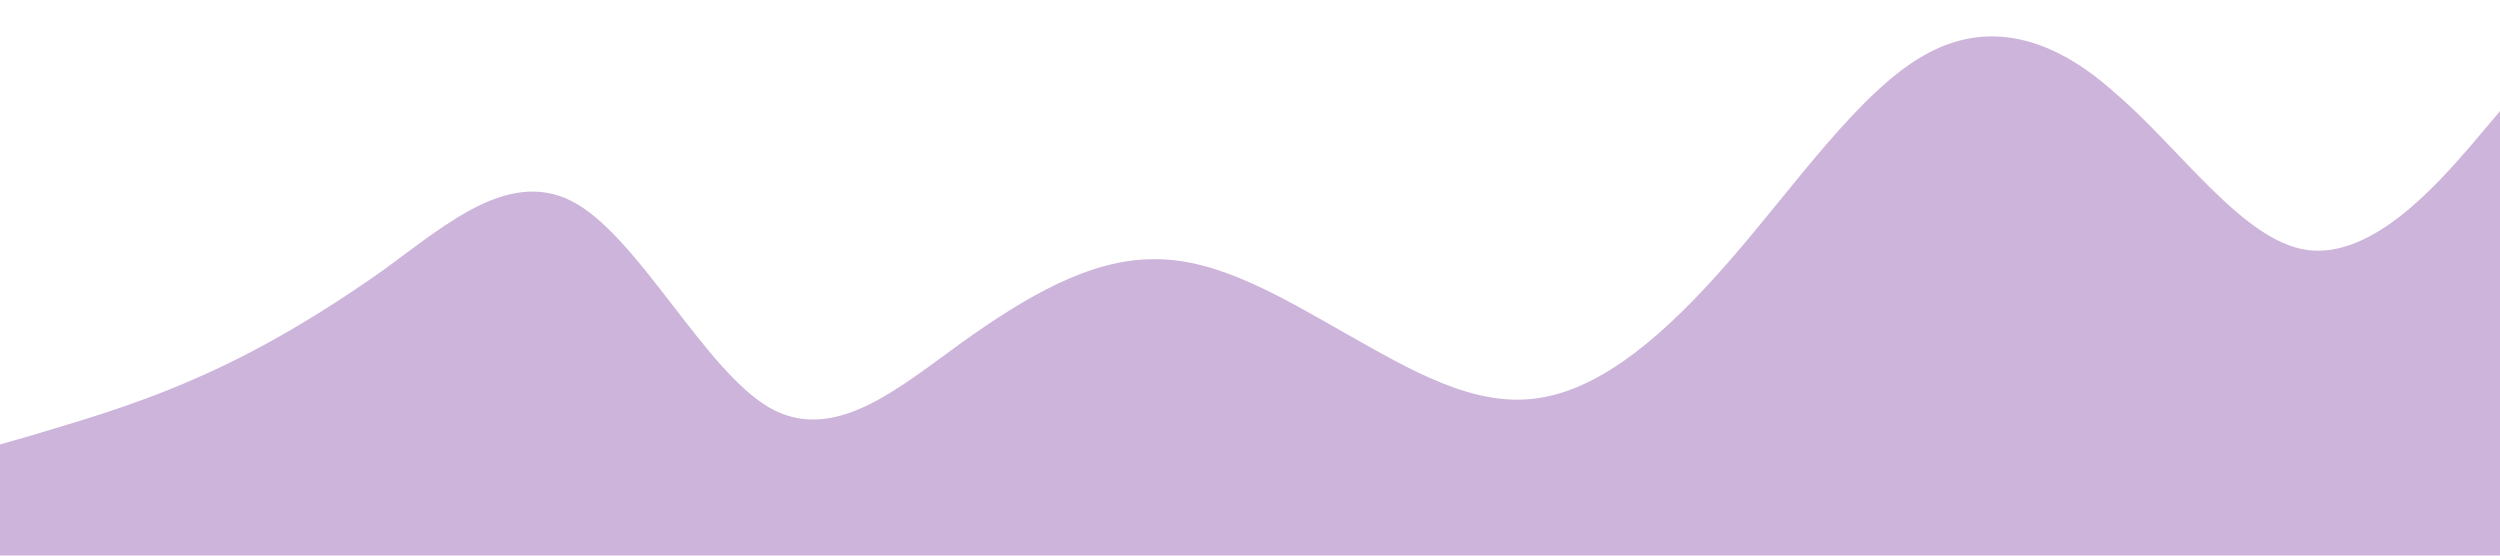 <?xml version="1.0" standalone="no"?><svg xmlns="http://www.w3.org/2000/svg" viewBox="0 0 1440 320"><path fill="#cdb4db" fill-opacity="1" d="M0,256L18.5,250.7C36.9,245,74,235,111,218.7C147.7,203,185,181,222,154.7C258.5,128,295,96,332,117.3C369.2,139,406,213,443,234.7C480,256,517,224,554,197.3C590.8,171,628,149,665,149.3C701.5,149,738,171,775,192C812.3,213,849,235,886,229.3C923.1,224,960,192,997,149.3C1033.8,107,1071,53,1108,32C1144.6,11,1182,21,1218,53.3C1255.4,85,1292,139,1329,144C1366.2,149,1403,107,1422,85.3L1440,64L1440,320L1421.5,320C1403.1,320,1366,320,1329,320C1292.3,320,1255,320,1218,320C1181.5,320,1145,320,1108,320C1070.8,320,1034,320,997,320C960,320,923,320,886,320C849.2,320,812,320,775,320C738.5,320,702,320,665,320C627.7,320,591,320,554,320C516.9,320,480,320,443,320C406.2,320,369,320,332,320C295.4,320,258,320,222,320C184.6,320,148,320,111,320C73.8,320,37,320,18,320L0,320Z"></path></svg>